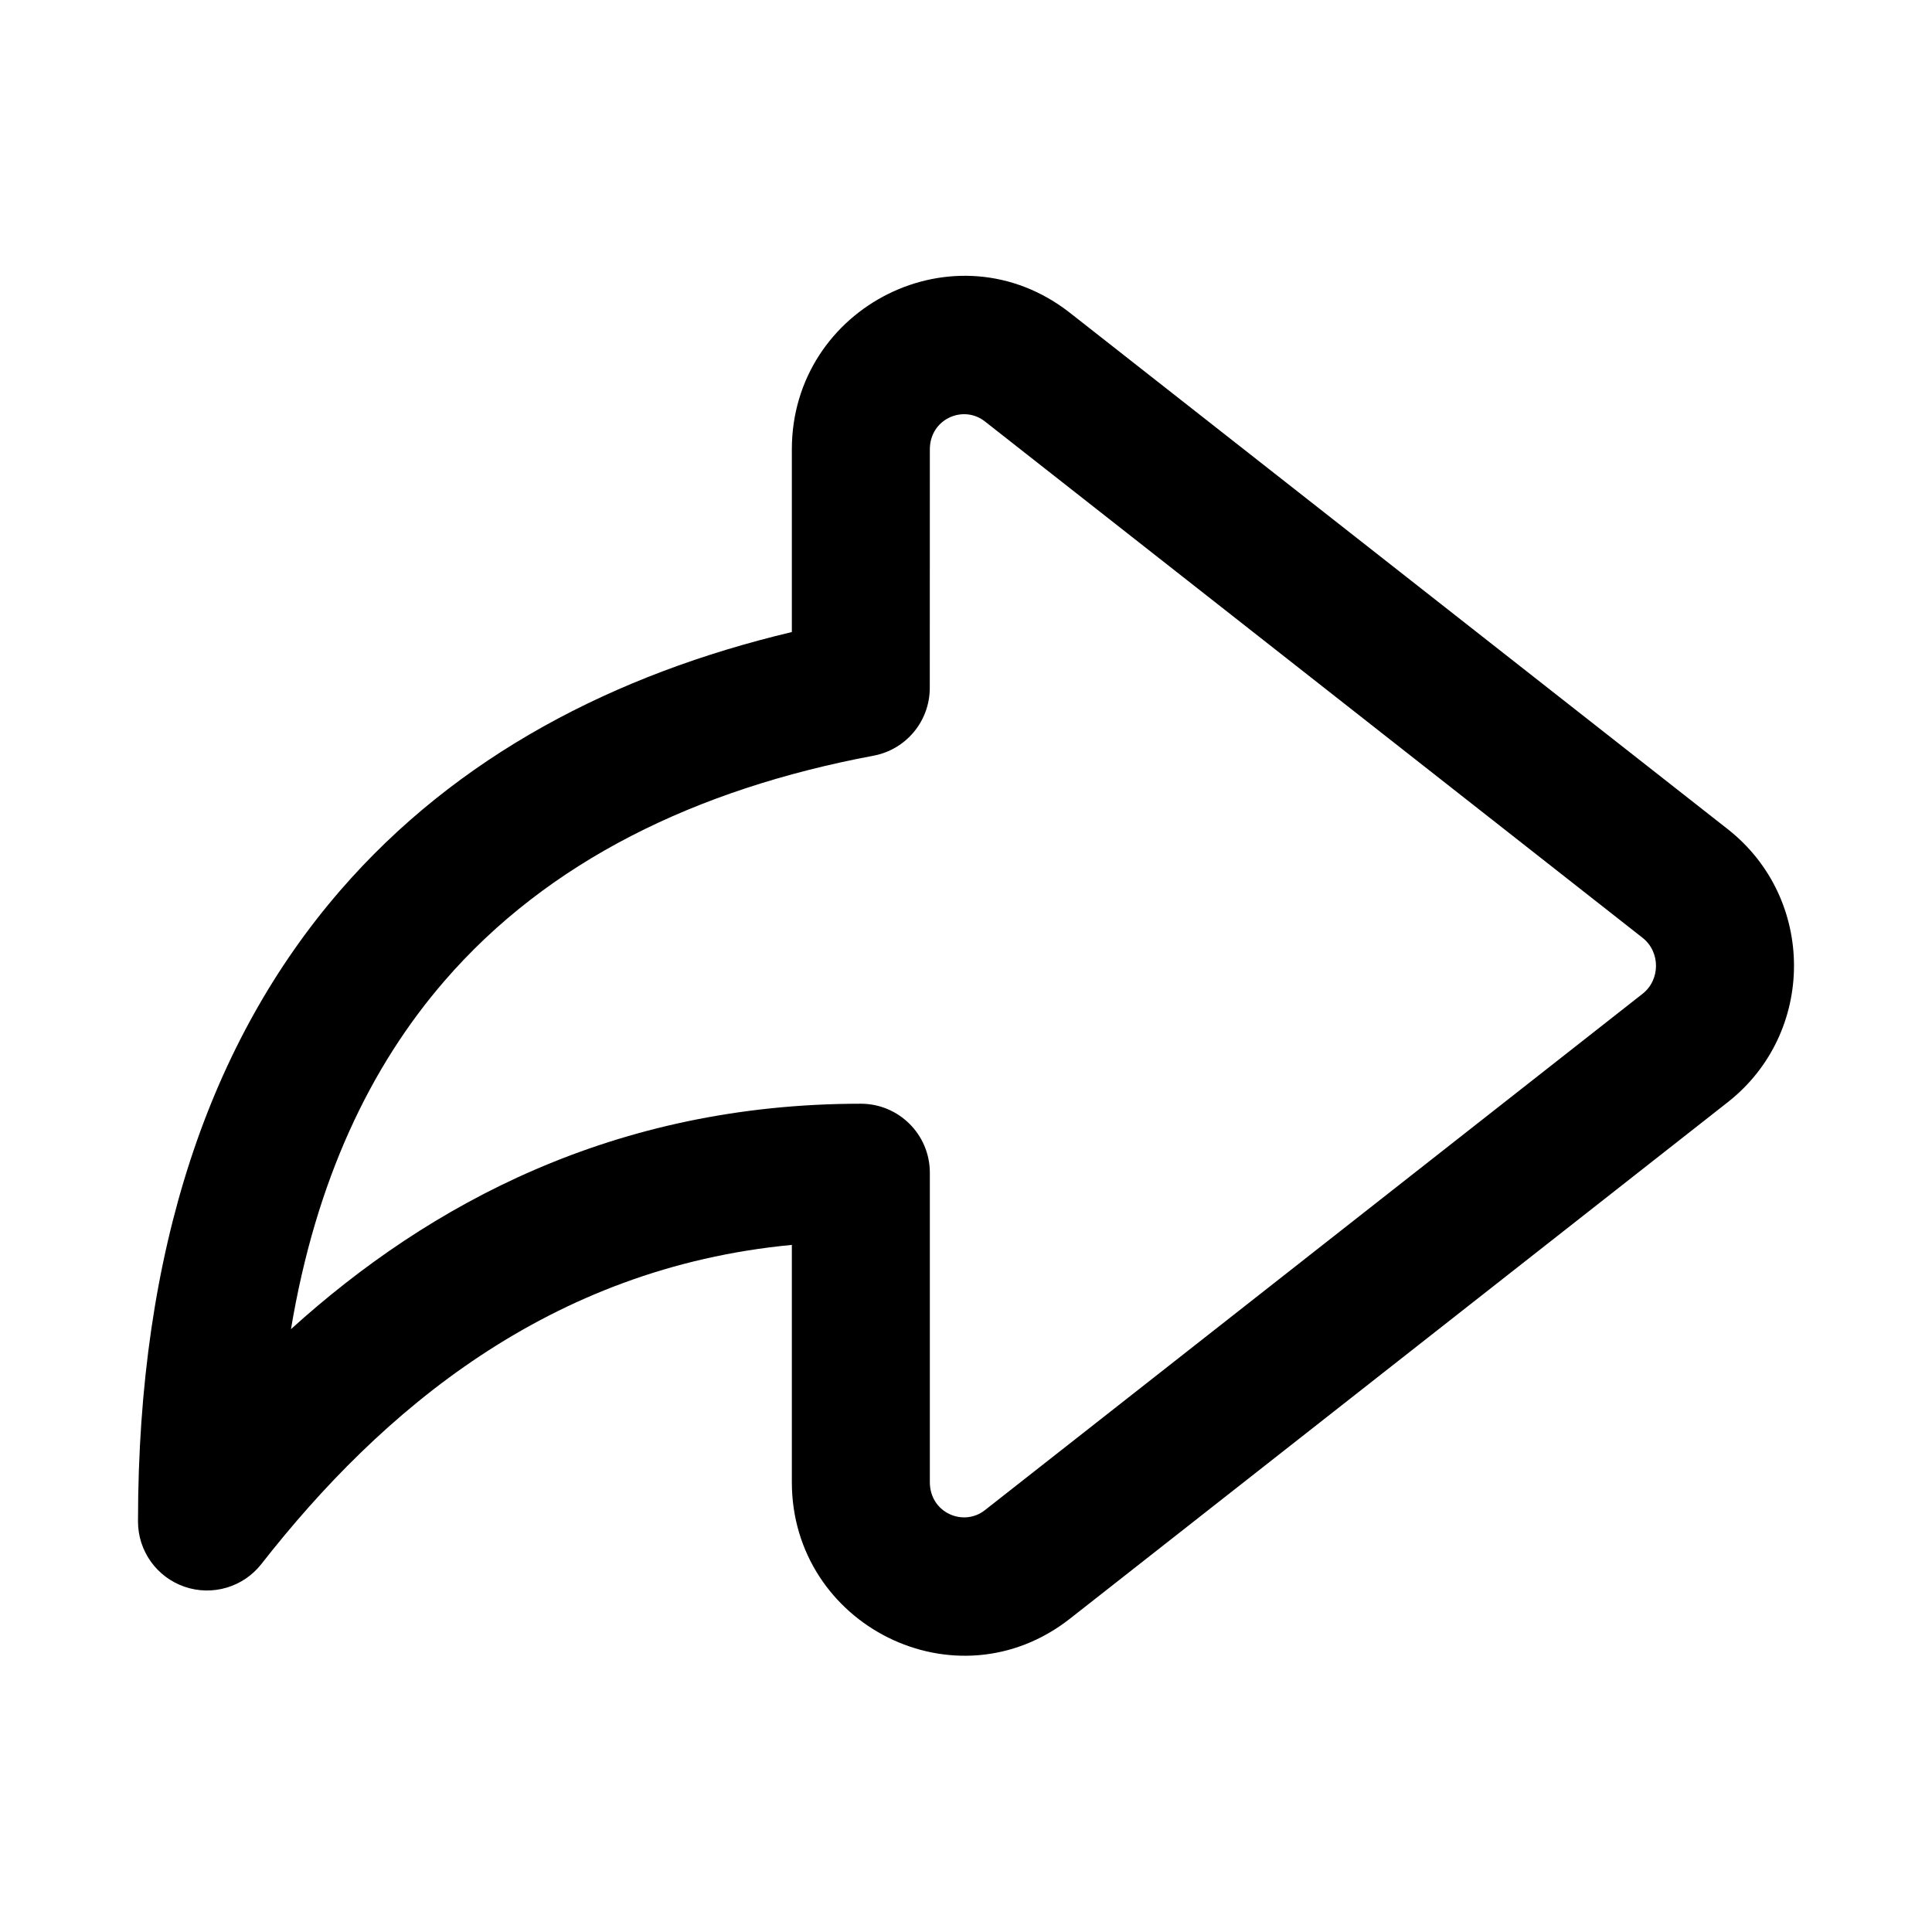 <svg fill="none" height="28" viewBox="0 0 28 28" width="28" xmlns="http://www.w3.org/2000/svg"><path clip-rule="evenodd" d="m13.476 6.513c0-.442.485-.651.797-.406l9.532 7.484c.26.204.26.608 0 .812l-9.532 7.484c-.312.245-.797.036-.797-.406v-4.485c0-.552-.448-1-1-1-3.565 0-6.251 1.448-8.259 3.267.361-2.162 1.152-3.807 2.224-5.046 1.497-1.731 3.637-2.78 6.219-3.265.473-.089.815-.502.815-.983zm2.032-1.978c-1.654-1.298-4.032-.094-4.032 1.978v2.647c-2.564.609-4.854 1.791-6.548 3.749-1.877 2.17-2.928 5.185-2.928 9.142 0 .427.271.806.674.945s.851.007 1.114-.329c1.741-2.226 4.175-4.292 7.688-4.625v3.438c0 2.072 2.379 3.277 4.032 1.978l9.532-7.484c1.28-1.005 1.28-2.952 0-3.957z" fill="currentColor" fill-rule="evenodd"/></svg>
